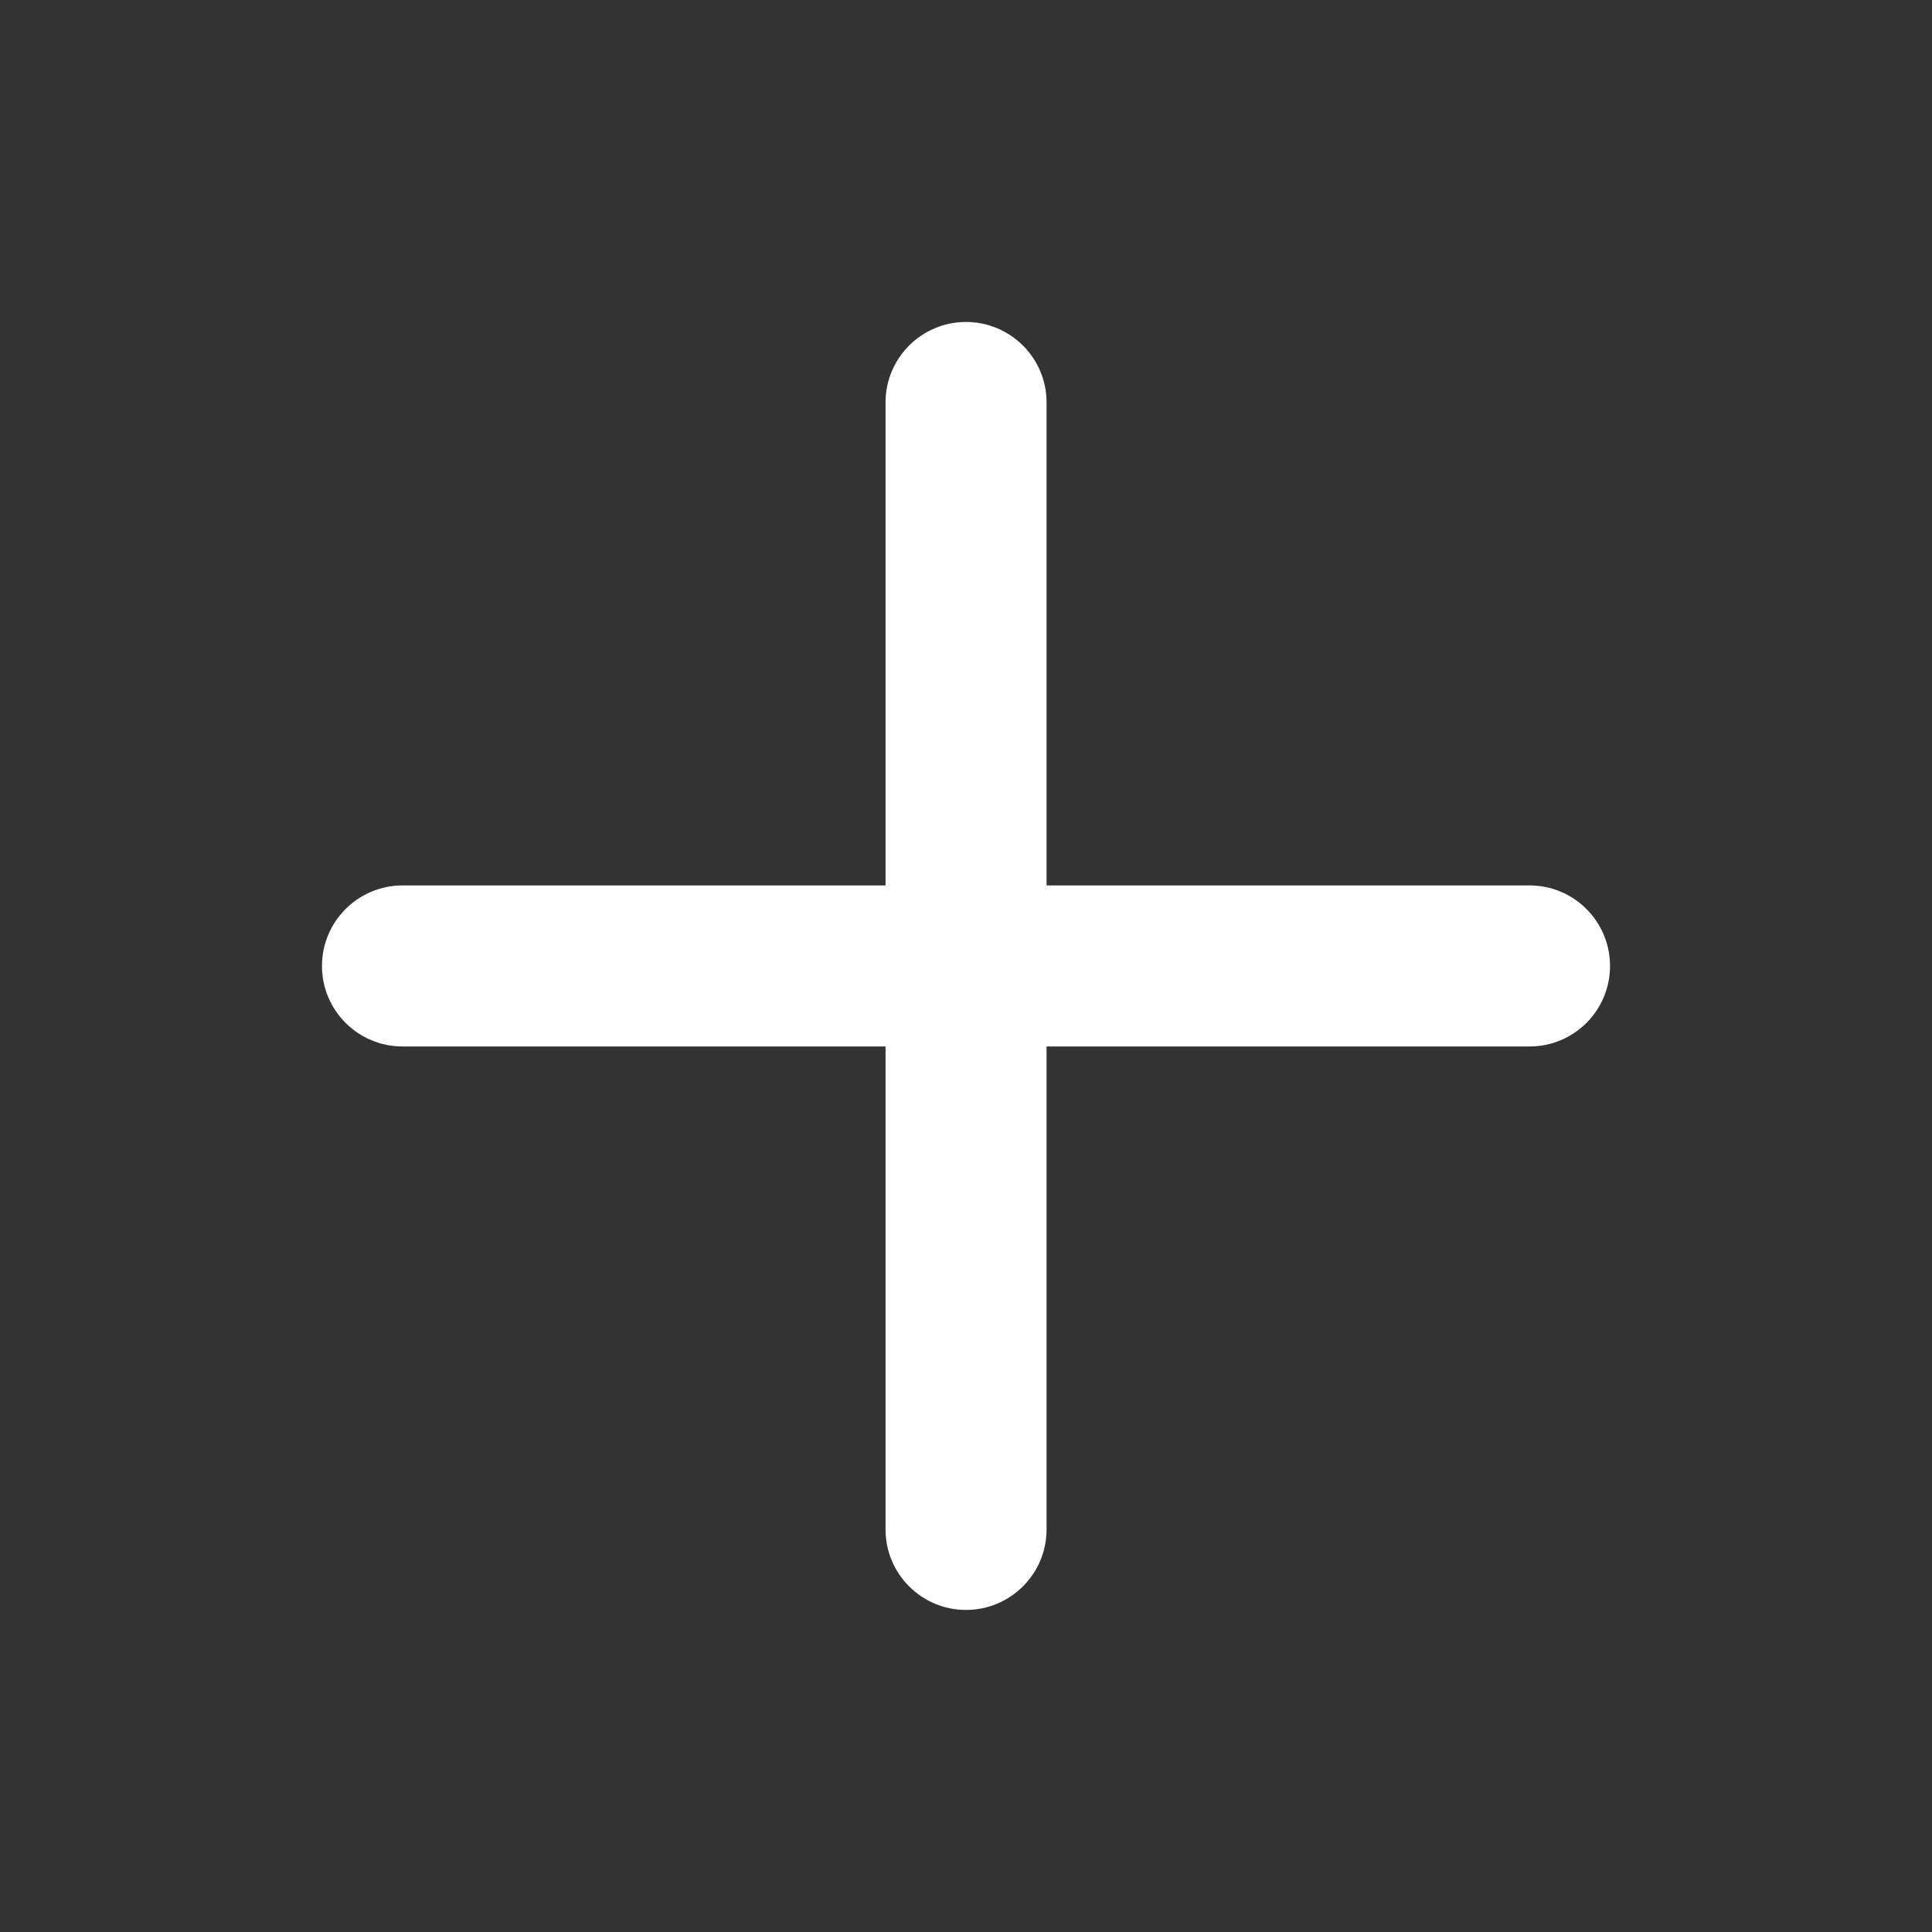 <svg width="20" height="20" viewBox="0 0 20 20" fill="none" xmlns="http://www.w3.org/2000/svg">
<rect x="0" y="0" width="20" height="20" fill="#333333" stroke="none"/>
<path d="M10.834 4.166C10.834 3.706 10.46 3.333 10 3.333C9.54 3.333 9.167 3.706 9.167 4.166V9.166H4.167C3.707 9.166 3.333 9.539 3.333 10C3.333 10.46 3.707 10.833 4.167 10.833H9.167V15.833C9.167 16.293 9.54 16.666 10 16.666C10.46 16.666 10.834 16.293 10.834 15.833V10.833H15.834C16.294 10.833 16.667 10.46 16.667 10C16.667 9.539 16.294 9.166 15.834 9.166H10.834V4.166Z" fill="white"/>
</svg>
